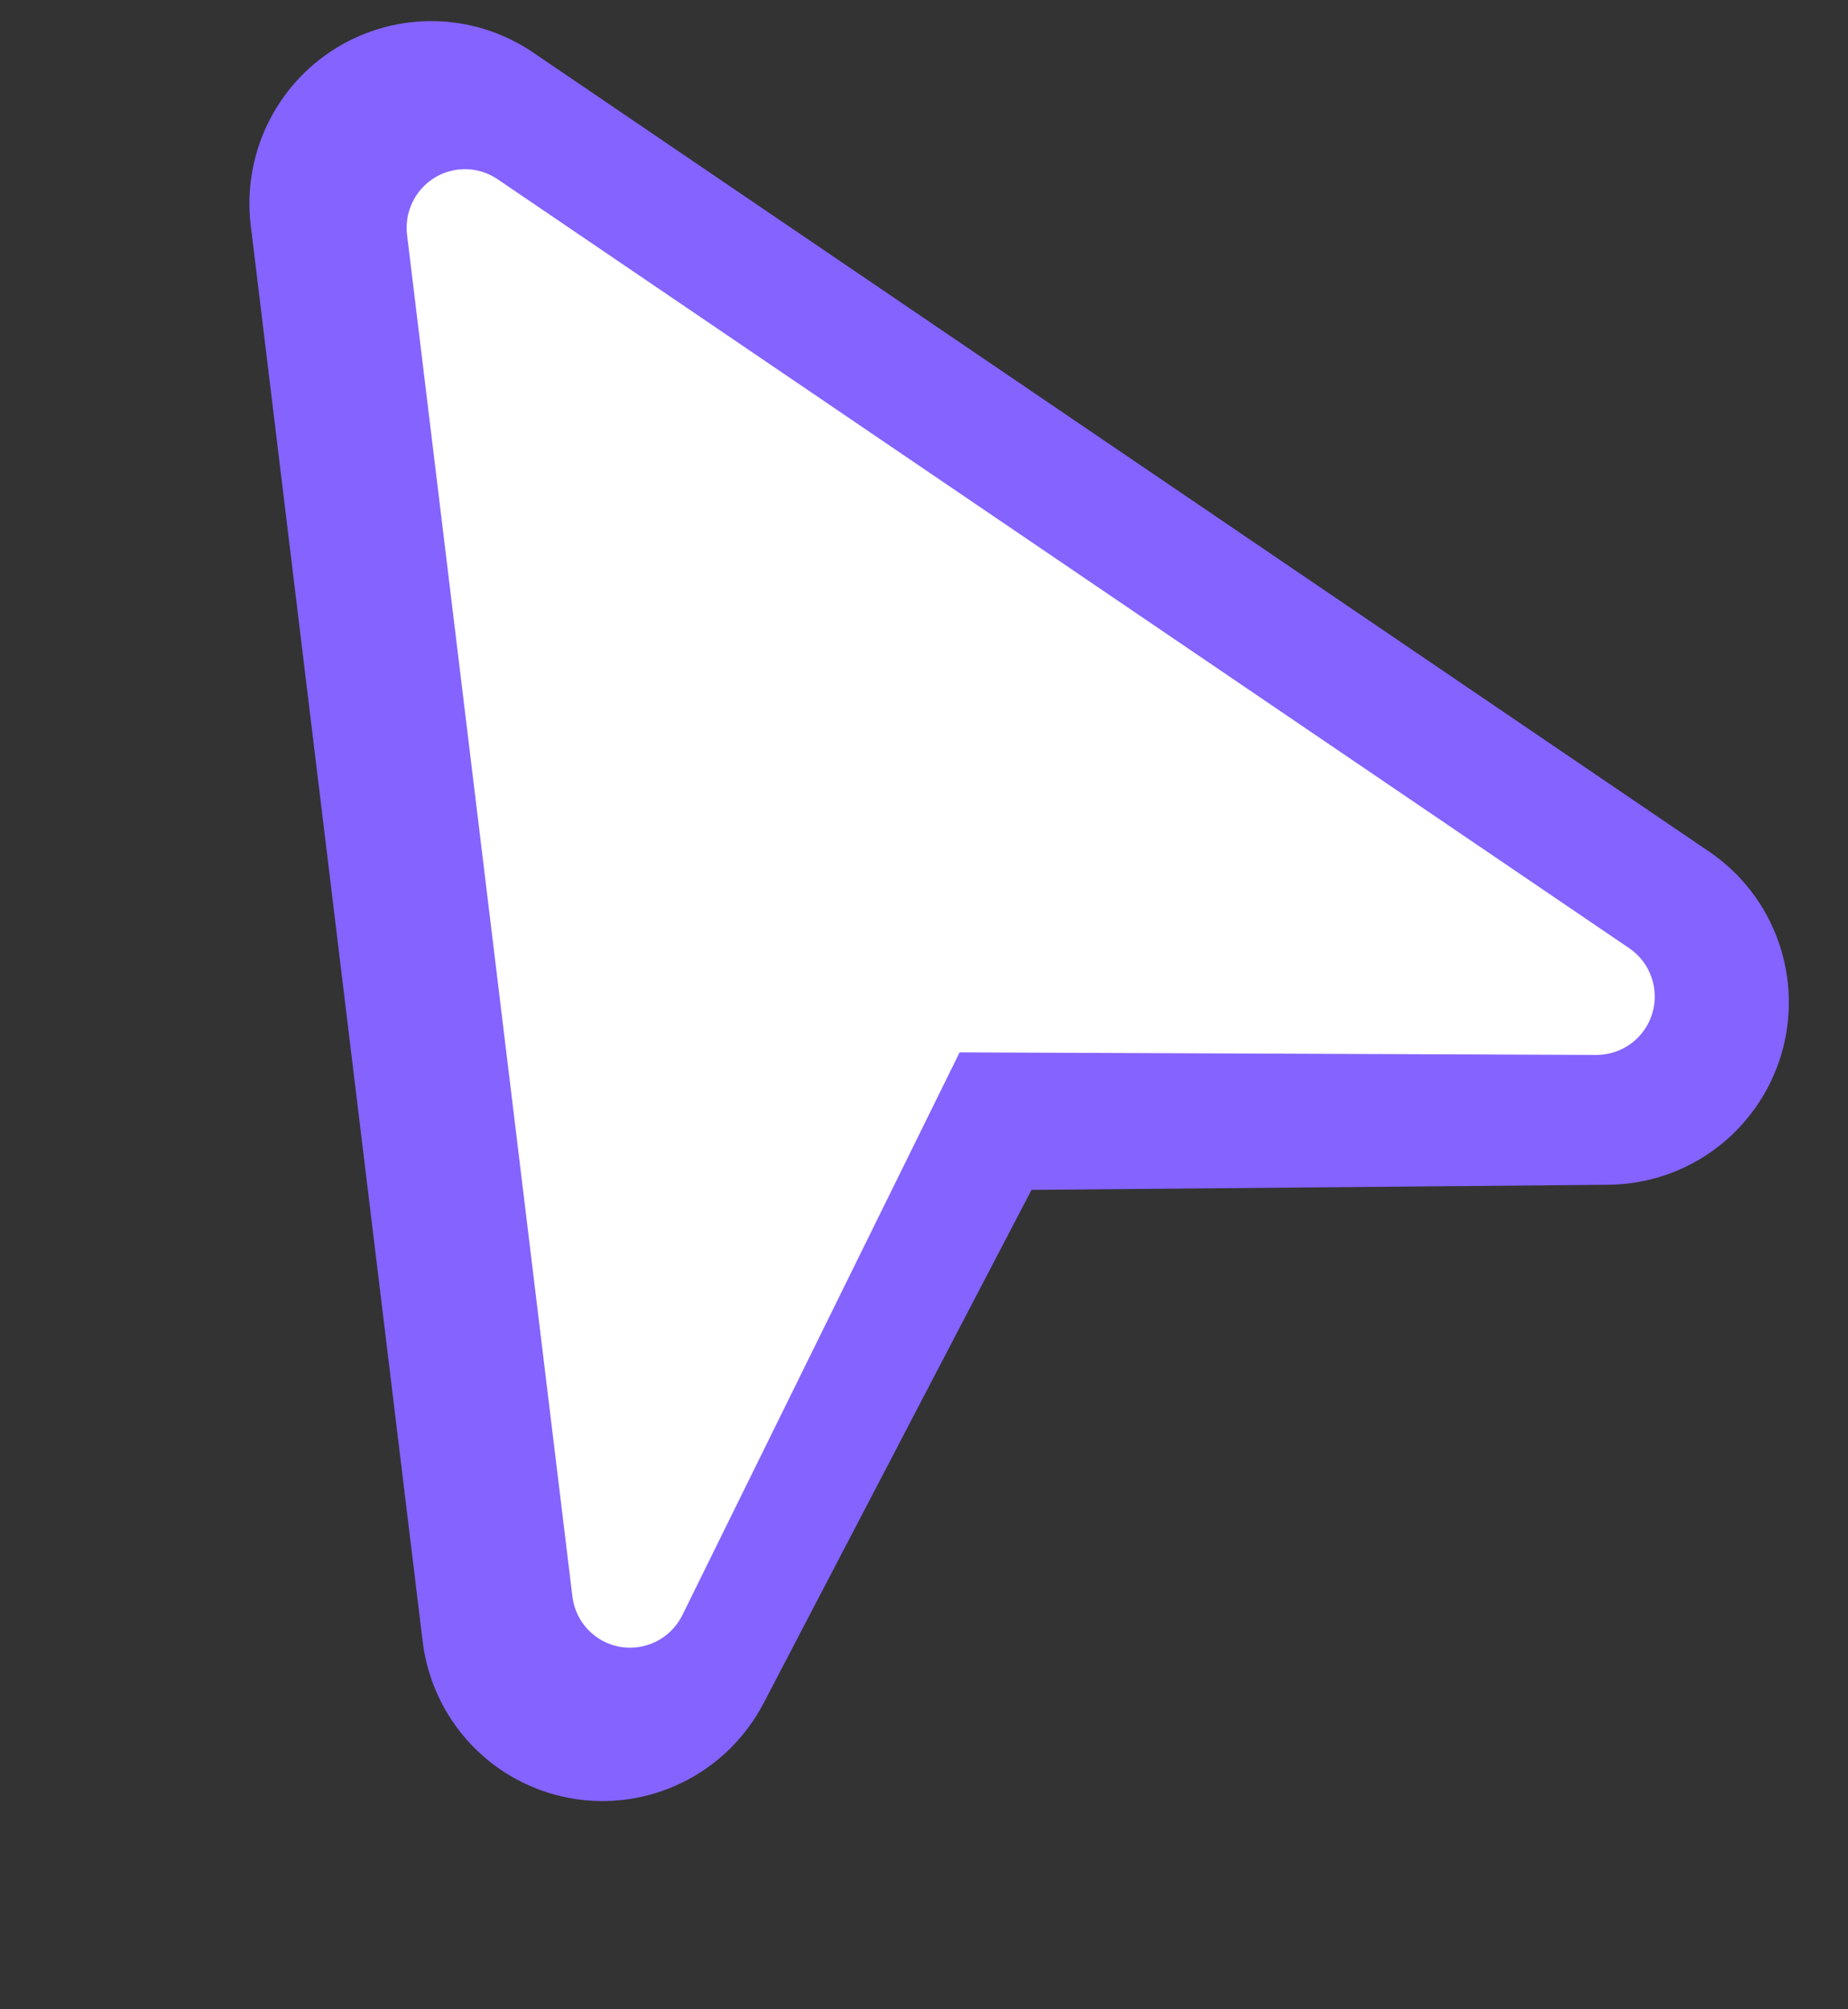<svg width="23" height="25" viewBox="0 0 23 25" fill="none" xmlns="http://www.w3.org/2000/svg">
<rect x="0" y="0" width="23" height="25" fill="#333333" stroke="none"/>
<g clip-path="url(#clip0_92_10)">
<path fill-rule="evenodd" clip-rule="evenodd" d="M4.187 0.596C4.557 0.369 4.985 0.253 5.418 0.263C5.852 0.273 6.274 0.408 6.633 0.652L21.273 10.597C21.672 10.868 21.974 11.26 22.134 11.715C22.295 12.171 22.307 12.666 22.167 13.129C22.027 13.591 21.743 13.998 21.357 14.288C20.971 14.578 20.503 14.736 20.021 14.741L12.838 14.805L9.504 21.191C9.28 21.62 8.926 21.966 8.493 22.178C8.06 22.391 7.57 22.459 7.096 22.373C6.622 22.287 6.188 22.051 5.858 21.7C5.527 21.348 5.318 20.9 5.26 20.42L3.121 2.806C3.068 2.375 3.141 1.936 3.33 1.544C3.519 1.152 3.816 0.823 4.187 0.596Z" fill="#8463FF"/>
<path fill-rule="evenodd" clip-rule="evenodd" d="M6.193 2.23C6.078 2.152 5.943 2.108 5.804 2.105C5.665 2.102 5.528 2.138 5.409 2.211C5.29 2.284 5.195 2.389 5.134 2.515C5.073 2.641 5.05 2.781 5.066 2.92L7.124 19.864C7.143 20.018 7.21 20.162 7.316 20.274C7.422 20.387 7.561 20.462 7.713 20.49C7.865 20.517 8.022 20.495 8.161 20.427C8.3 20.359 8.413 20.248 8.485 20.111L11.943 13.094L19.874 13.126C20.029 13.125 20.179 13.074 20.303 12.982C20.428 12.889 20.519 12.758 20.564 12.61C20.609 12.461 20.605 12.302 20.553 12.156C20.502 12.01 20.404 11.884 20.276 11.797L6.193 2.23Z" fill="white"/>
</g>
<defs>
<clipPath id="clip0_92_10">
<rect width="23" height="25" fill="white"/>
</clipPath>
</defs>
</svg>
